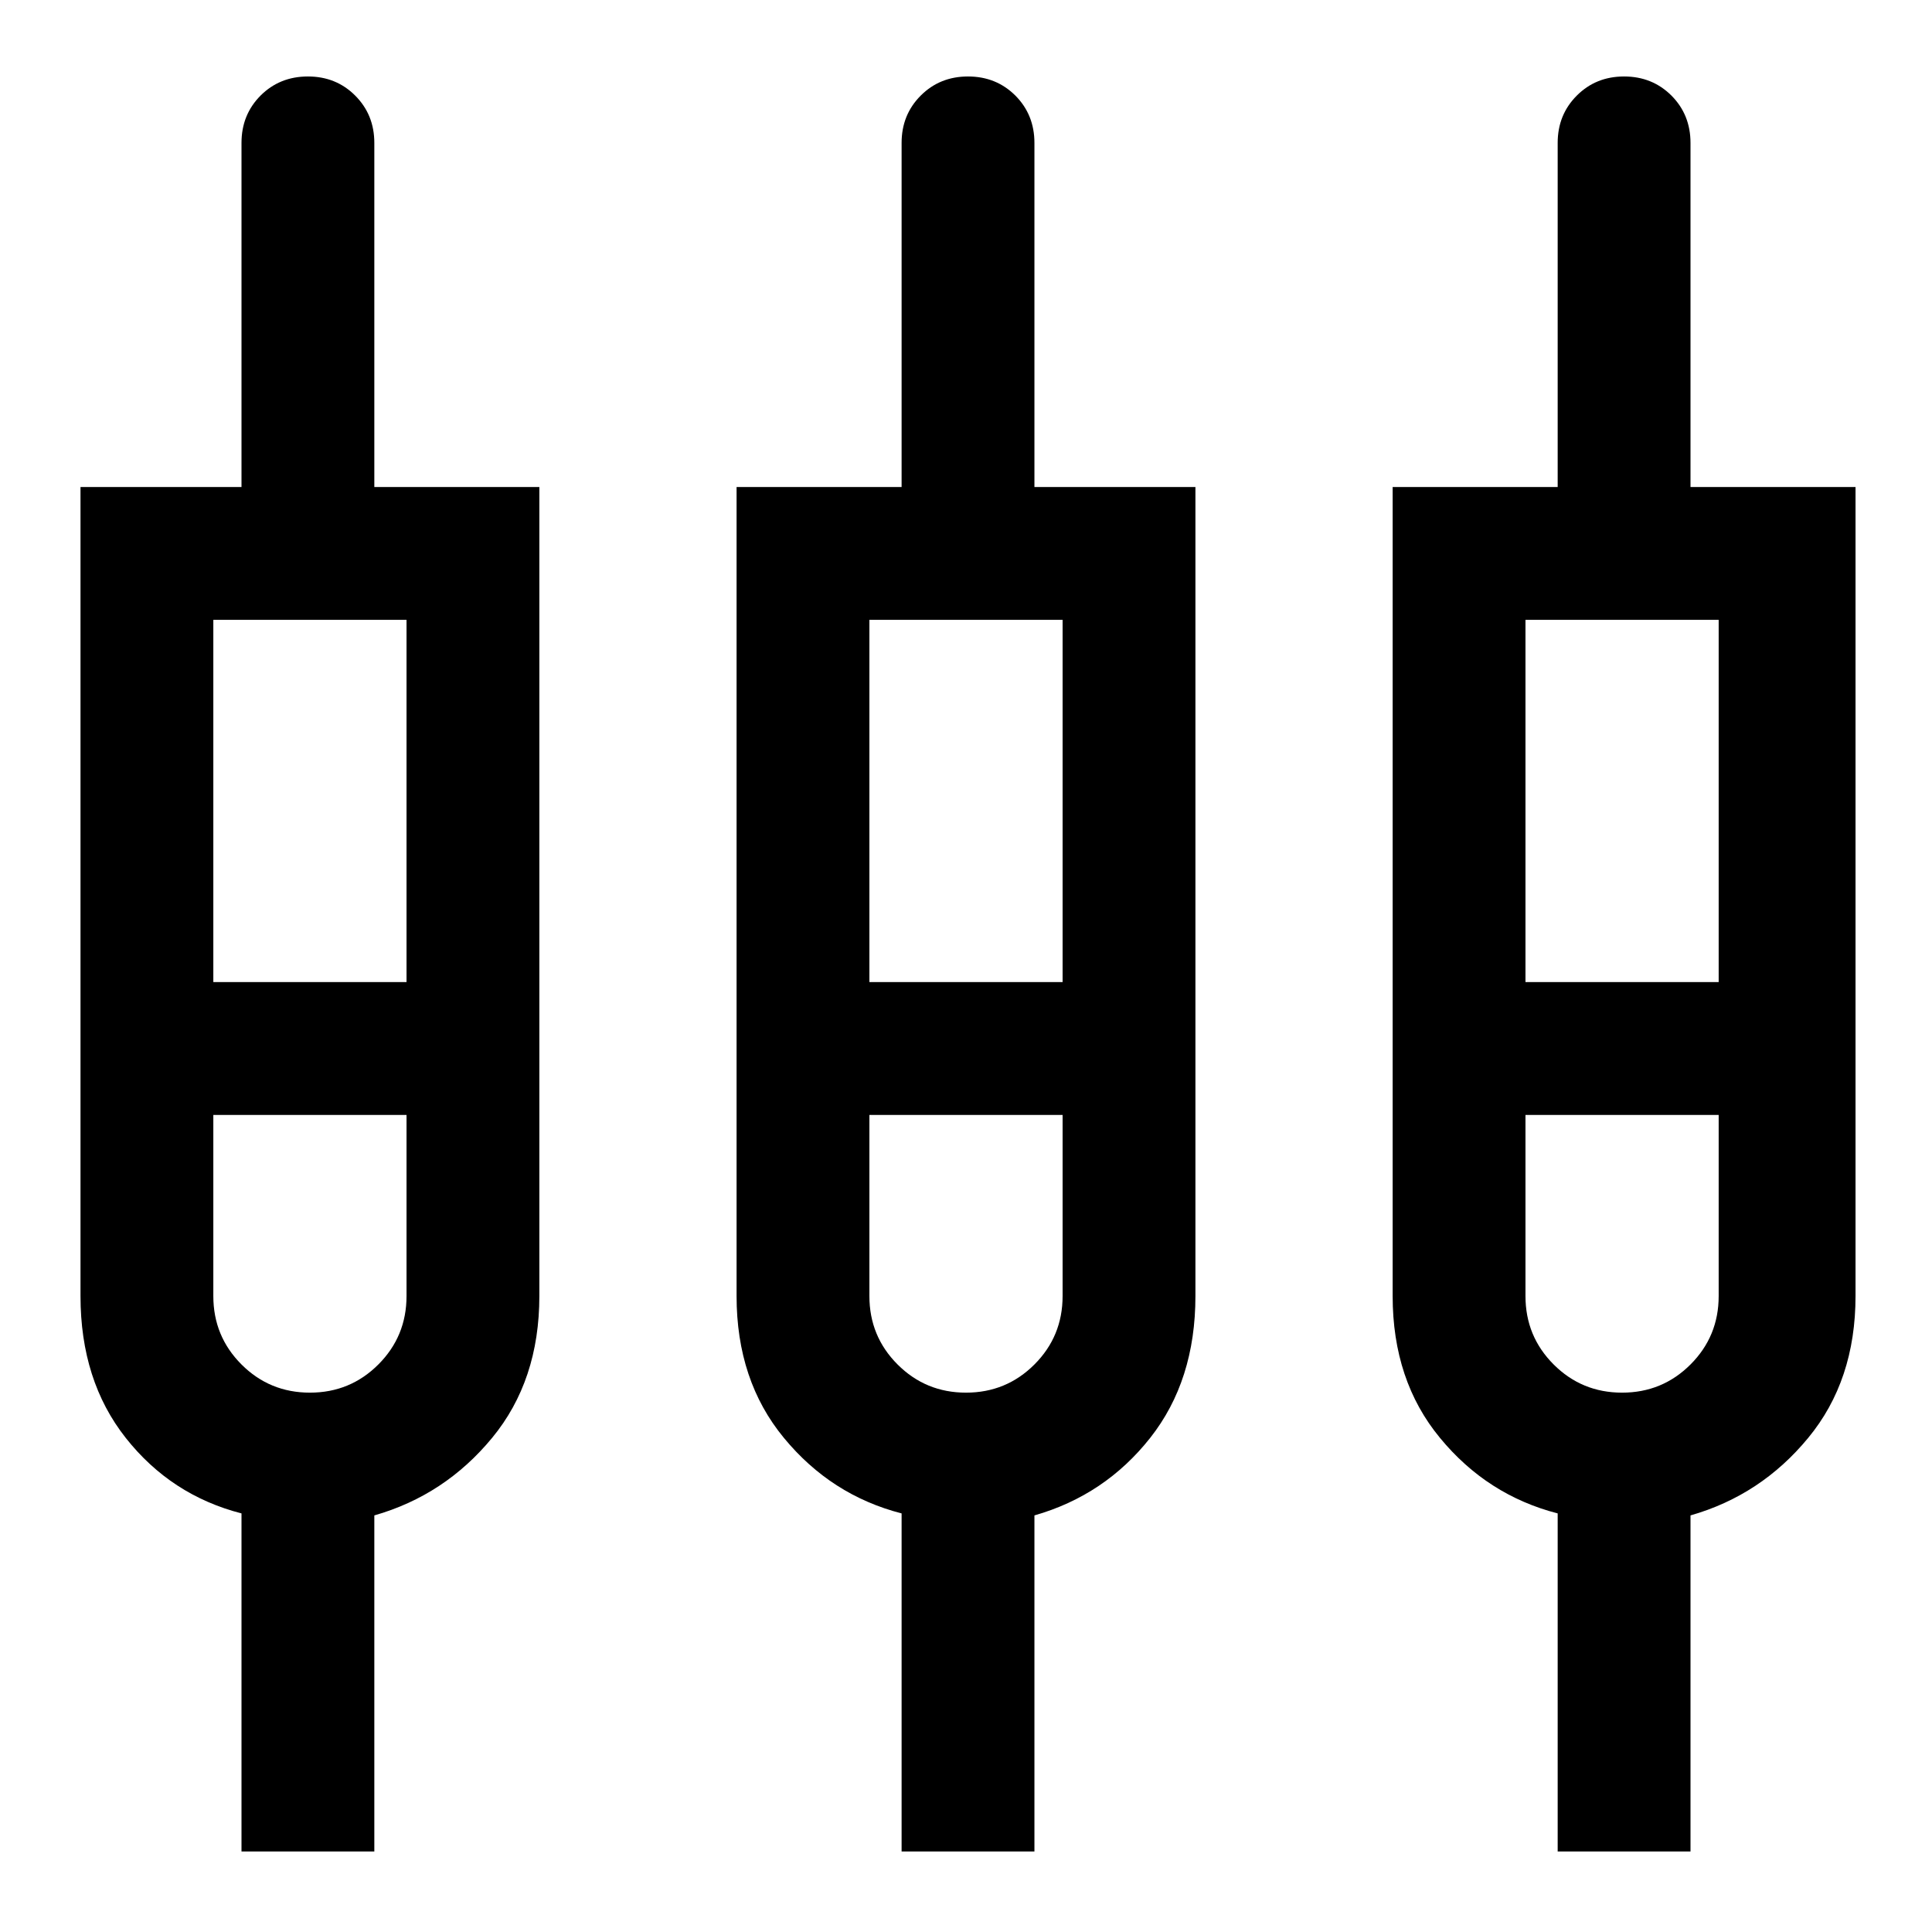 <svg xmlns="http://www.w3.org/2000/svg" height="24" width="24"><path d="M3 23V18.8Q2.125 18.575 1.562 17.862Q1 17.15 1 16.1V6.05H3V1.775Q3 1.425 3.237 1.187Q3.475 0.95 3.825 0.95Q4.175 0.95 4.412 1.187Q4.65 1.425 4.65 1.775V6.05H6.7V16.1Q6.7 17.15 6.113 17.862Q5.525 18.575 4.65 18.825V23ZM11.2 23V18.8Q10.325 18.575 9.738 17.862Q9.15 17.15 9.15 16.1V6.05H11.2V1.775Q11.2 1.425 11.438 1.187Q11.675 0.95 12.025 0.95Q12.375 0.95 12.613 1.187Q12.85 1.425 12.85 1.775V6.05H14.85V16.1Q14.85 17.15 14.288 17.862Q13.725 18.575 12.85 18.825V23ZM19.35 23V18.8Q18.475 18.575 17.888 17.862Q17.3 17.15 17.3 16.1V6.05H19.35V1.775Q19.35 1.425 19.588 1.187Q19.825 0.95 20.175 0.95Q20.525 0.95 20.763 1.187Q21 1.425 21 1.775V6.05H23.05V16.1Q23.05 17.15 22.462 17.862Q21.875 18.575 21 18.825V23ZM2.65 7.7V12.2H5.05V7.7ZM10.8 7.7V12.2H13.2V7.7ZM18.95 7.7V12.2H21.35V7.7ZM3.85 17.3Q4.35 17.3 4.7 16.95Q5.05 16.6 5.05 16.1V13.85H2.65V16.1Q2.65 16.6 3 16.95Q3.35 17.3 3.85 17.3ZM12 17.3Q12.5 17.3 12.85 16.95Q13.2 16.6 13.2 16.1V13.85H10.8V16.1Q10.8 16.6 11.15 16.95Q11.5 17.3 12 17.3ZM20.15 17.3Q20.65 17.3 21 16.95Q21.35 16.6 21.35 16.1V13.85H18.95V16.1Q18.95 16.6 19.3 16.95Q19.65 17.3 20.15 17.3ZM3.85 13.025ZM12 13.025ZM20.175 13.025ZM2.65 12.2H5.05H2.65ZM10.8 12.2H13.2H10.8ZM18.95 12.2H21.35H18.95ZM3.85 13.85Q3.35 13.85 3 13.85Q2.65 13.85 2.65 13.85H5.05Q5.05 13.85 4.7 13.85Q4.35 13.85 3.85 13.85ZM12 13.85Q11.5 13.85 11.15 13.85Q10.8 13.85 10.8 13.85H13.2Q13.2 13.85 12.85 13.85Q12.5 13.85 12 13.85ZM20.15 13.85Q19.65 13.85 19.3 13.85Q18.95 13.85 18.95 13.85H21.35Q21.35 13.85 21 13.85Q20.65 13.85 20.15 13.85Z"/></svg>